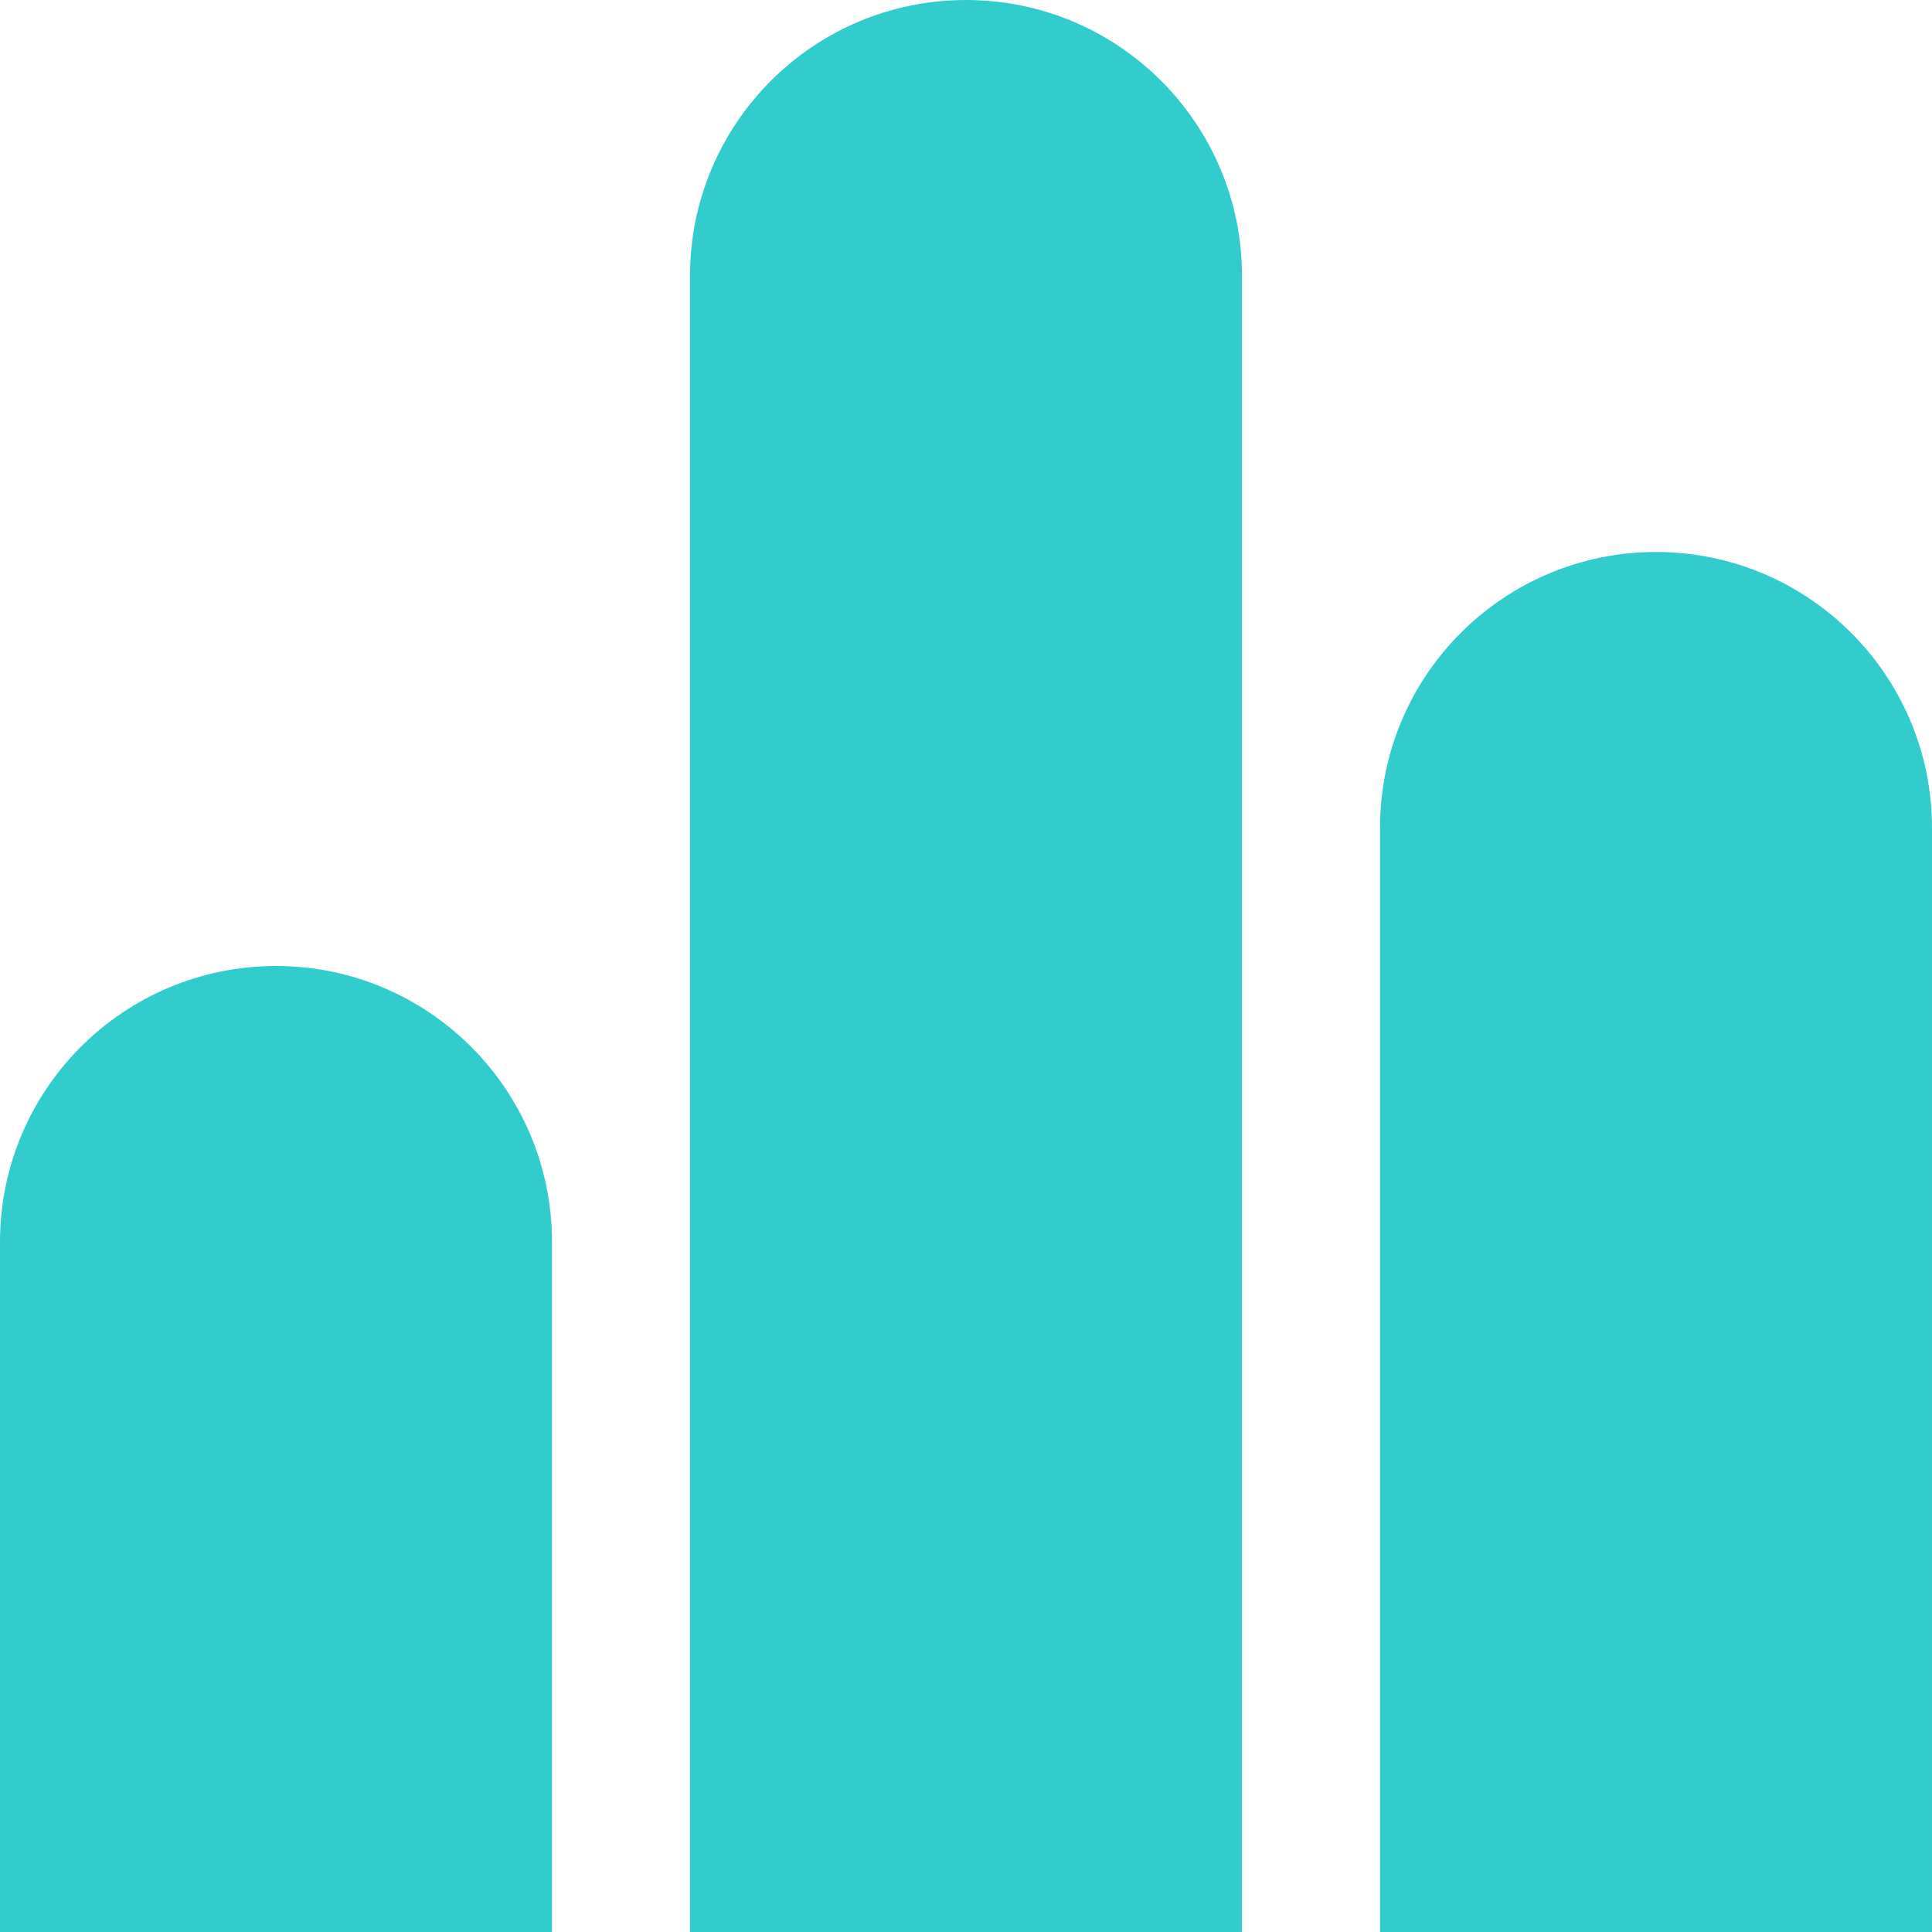 <?xml version="1.0" encoding="UTF-8"?>
<svg id="b" data-name="Layer 2" xmlns="http://www.w3.org/2000/svg" width="14" height="14" viewBox="0 0 14 14">
  <g id="c" data-name="Layer 1">
    <path fill="#33cccc" d="m9,2c0-1.105-.896-2-2-2s-2,.895-2,2v12h4V2Z"/>
    <path fill="#33cccc" d="m14,6c0-1.105-.896-2-2-2s-2,.895-2,2v8h4V6Z"/>
    <path fill="#33cccc" d="m4,9c0-1.105-.896-2-2-2s-2,.895-2,2v5h4v-5Z"/>
  </g>
</svg>